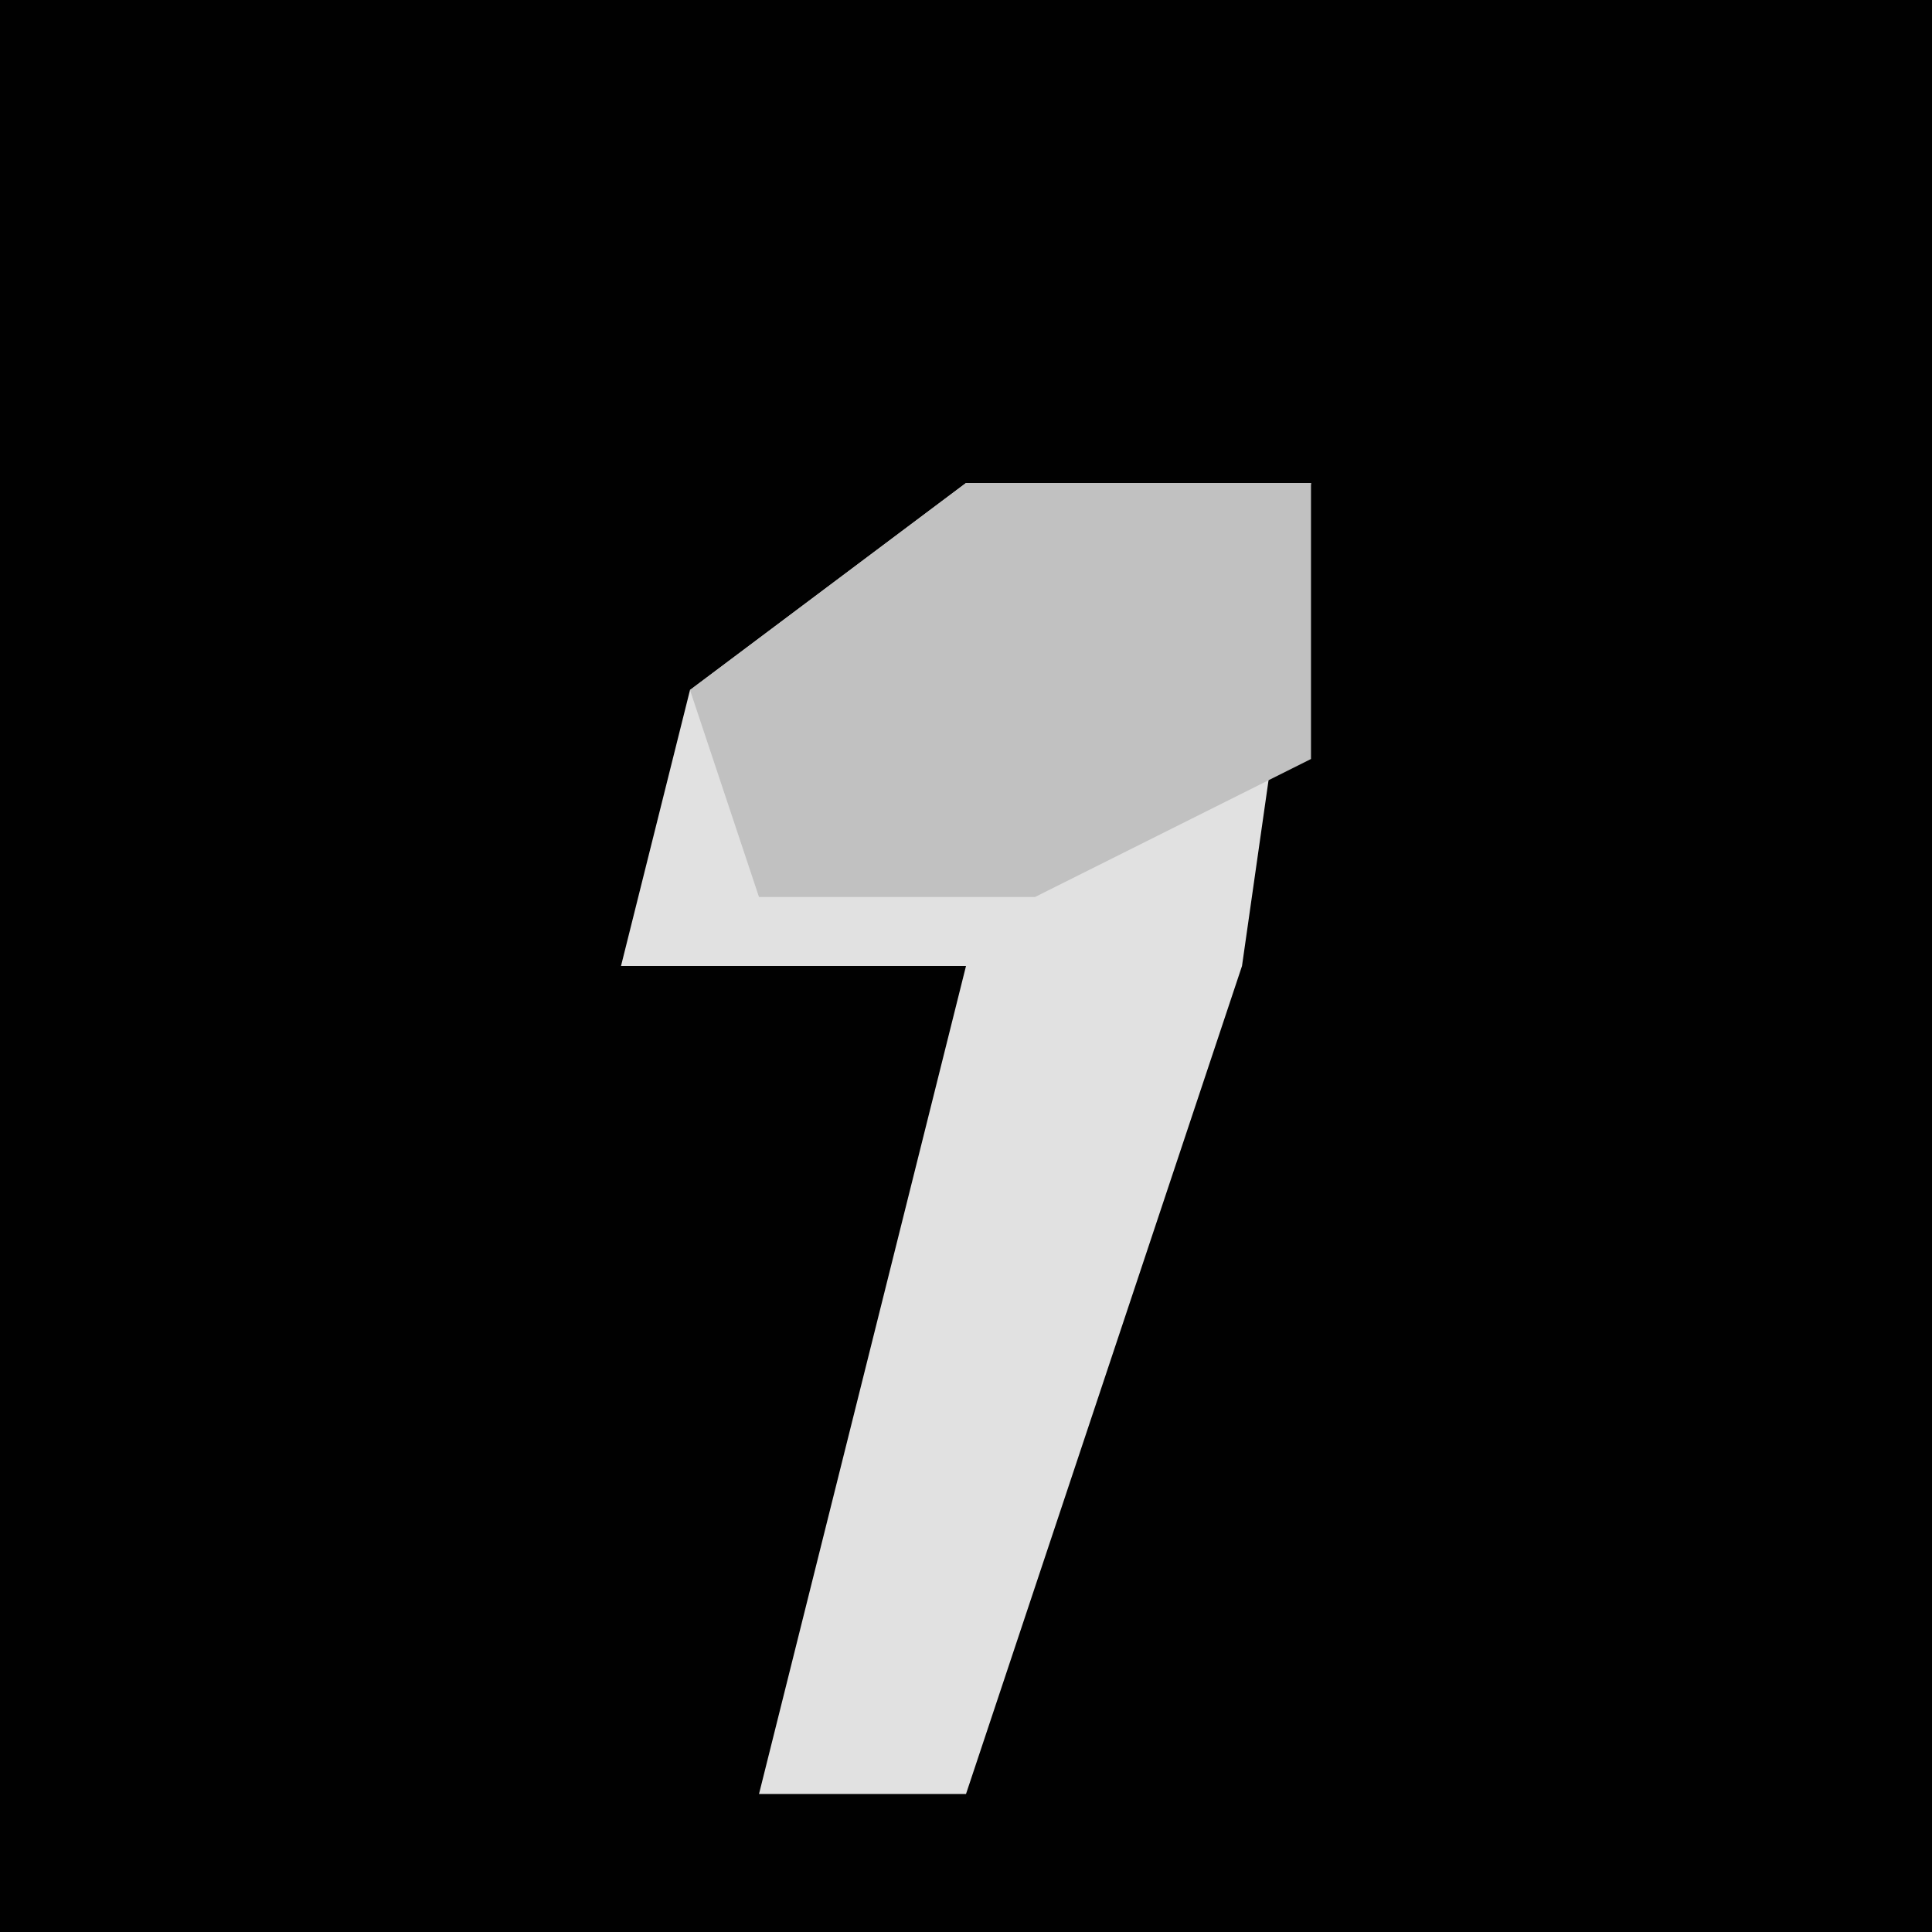 <?xml version="1.0" encoding="UTF-8"?>
<svg version="1.1" xmlns="http://www.w3.org/2000/svg" width="28" height="28">
<path d="M0,0 L28,0 L28,28 L0,28 Z " fill="#010101" transform="translate(0,0)"/>
<path d="M0,0 L5,0 L4,7 L0,19 L-3,19 L0,7 L-5,7 L-4,3 Z " fill="#E1E1E1" transform="translate(14,7)"/>
<path d="M0,0 L5,0 L5,4 L1,6 L-3,6 L-4,3 Z " fill="#C1C1C1" transform="translate(14,7)"/>
</svg>
